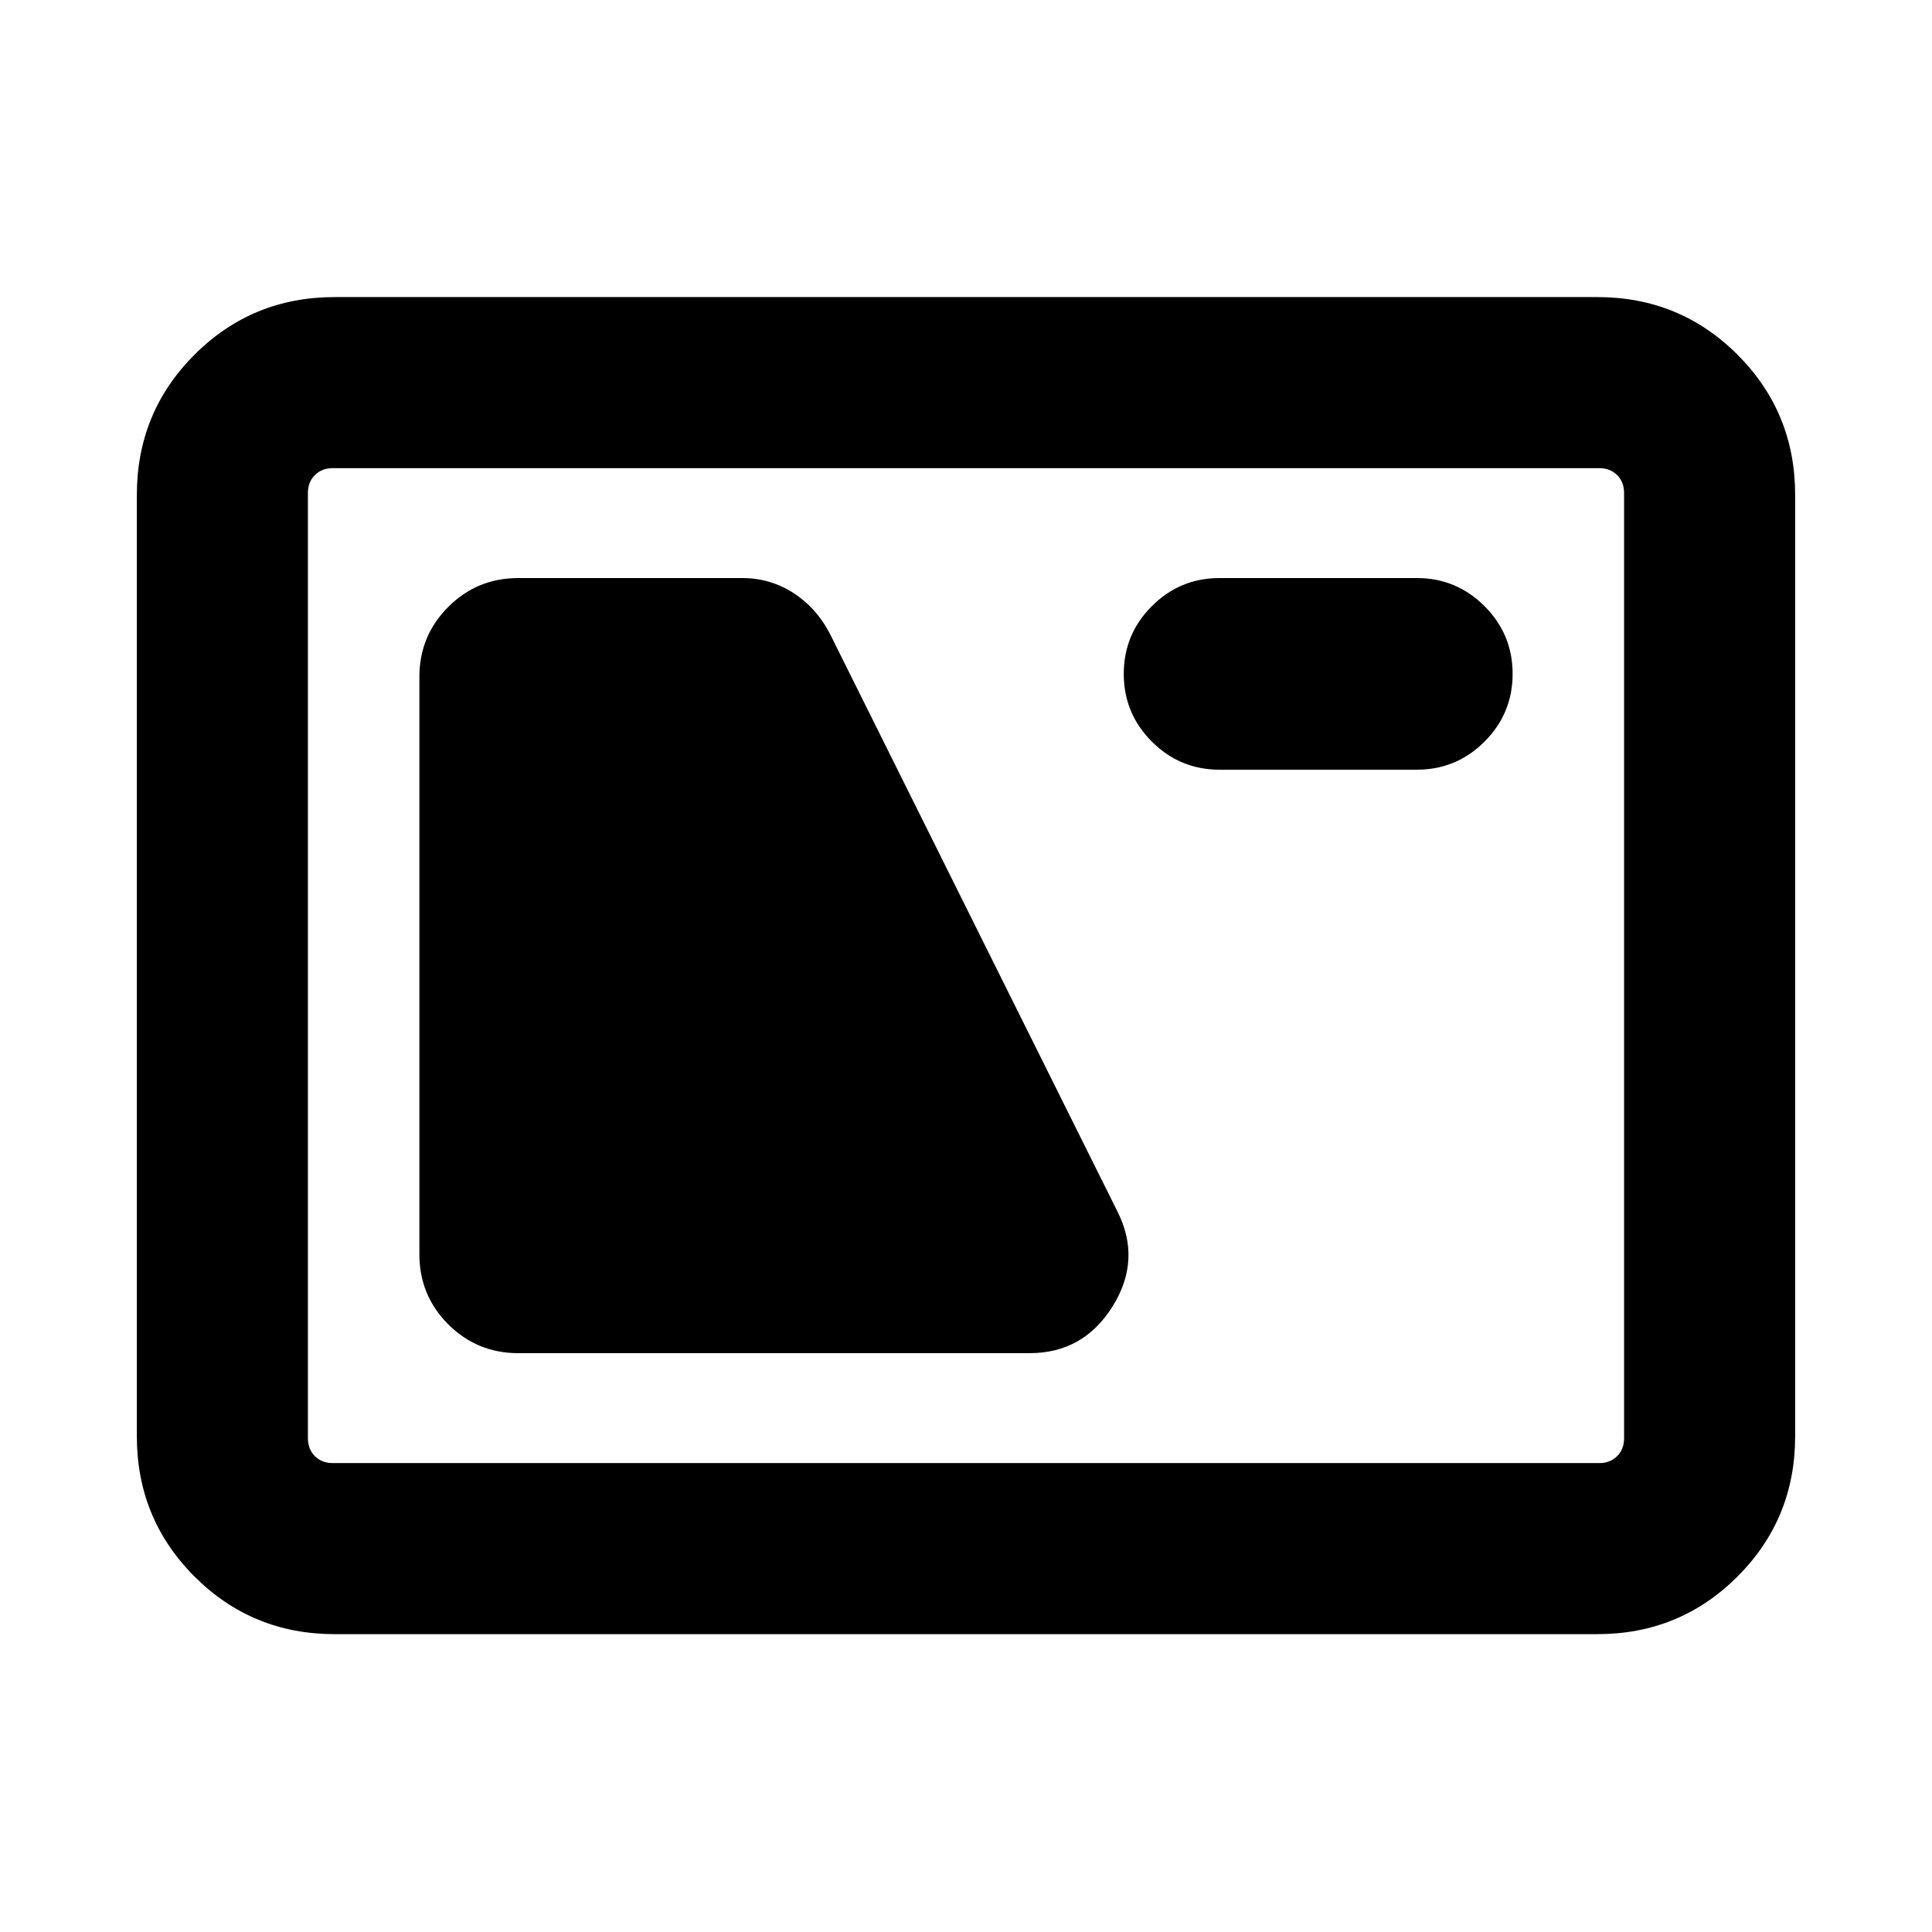 <svg xmlns="http://www.w3.org/2000/svg" height="24" viewBox="0 -960 960 960" width="24"><path d="M166.31-148q-41.03 0-69.67-28.64T68-246.31v-467.77q0-41.03 28.64-69.67 28.64-28.63 69.67-28.63h627.38q41.03 0 69.67 28.63Q892-755.11 892-714.08v467.77q0 41.03-28.64 69.67T793.69-148H166.31Zm-1-85h629.38q5.39 0 8.85-3.46t3.46-8.85v-469.77q0-5.38-3.46-8.84t-8.85-3.46H165.31q-5.39 0-8.85 3.46t-3.46 8.84v469.77q0 5.39 3.46 8.85t8.85 3.46Zm92.23-54.62h254.07q26.7 0 41.24-23.27 14.53-23.26 2.3-47.34L412.38-645.08q-6.61-12.84-18.15-20.27-11.54-7.42-25.38-7.42H257.54q-20.46 0-34.81 14.35-14.34 14.34-14.34 34.81v286.84q0 20.46 14.34 34.81 14.35 14.34 34.81 14.34ZM606-577.54h98q19.69 0 33.65-13.96 13.96-13.96 13.96-33.65 0-19.7-13.96-33.66-13.96-13.96-33.65-13.96h-98q-19.69 0-33.65 13.96-13.96 13.96-13.96 33.66 0 19.69 13.96 33.65 13.96 13.96 33.65 13.96ZM153-233V-727.38-233Z"/></svg>